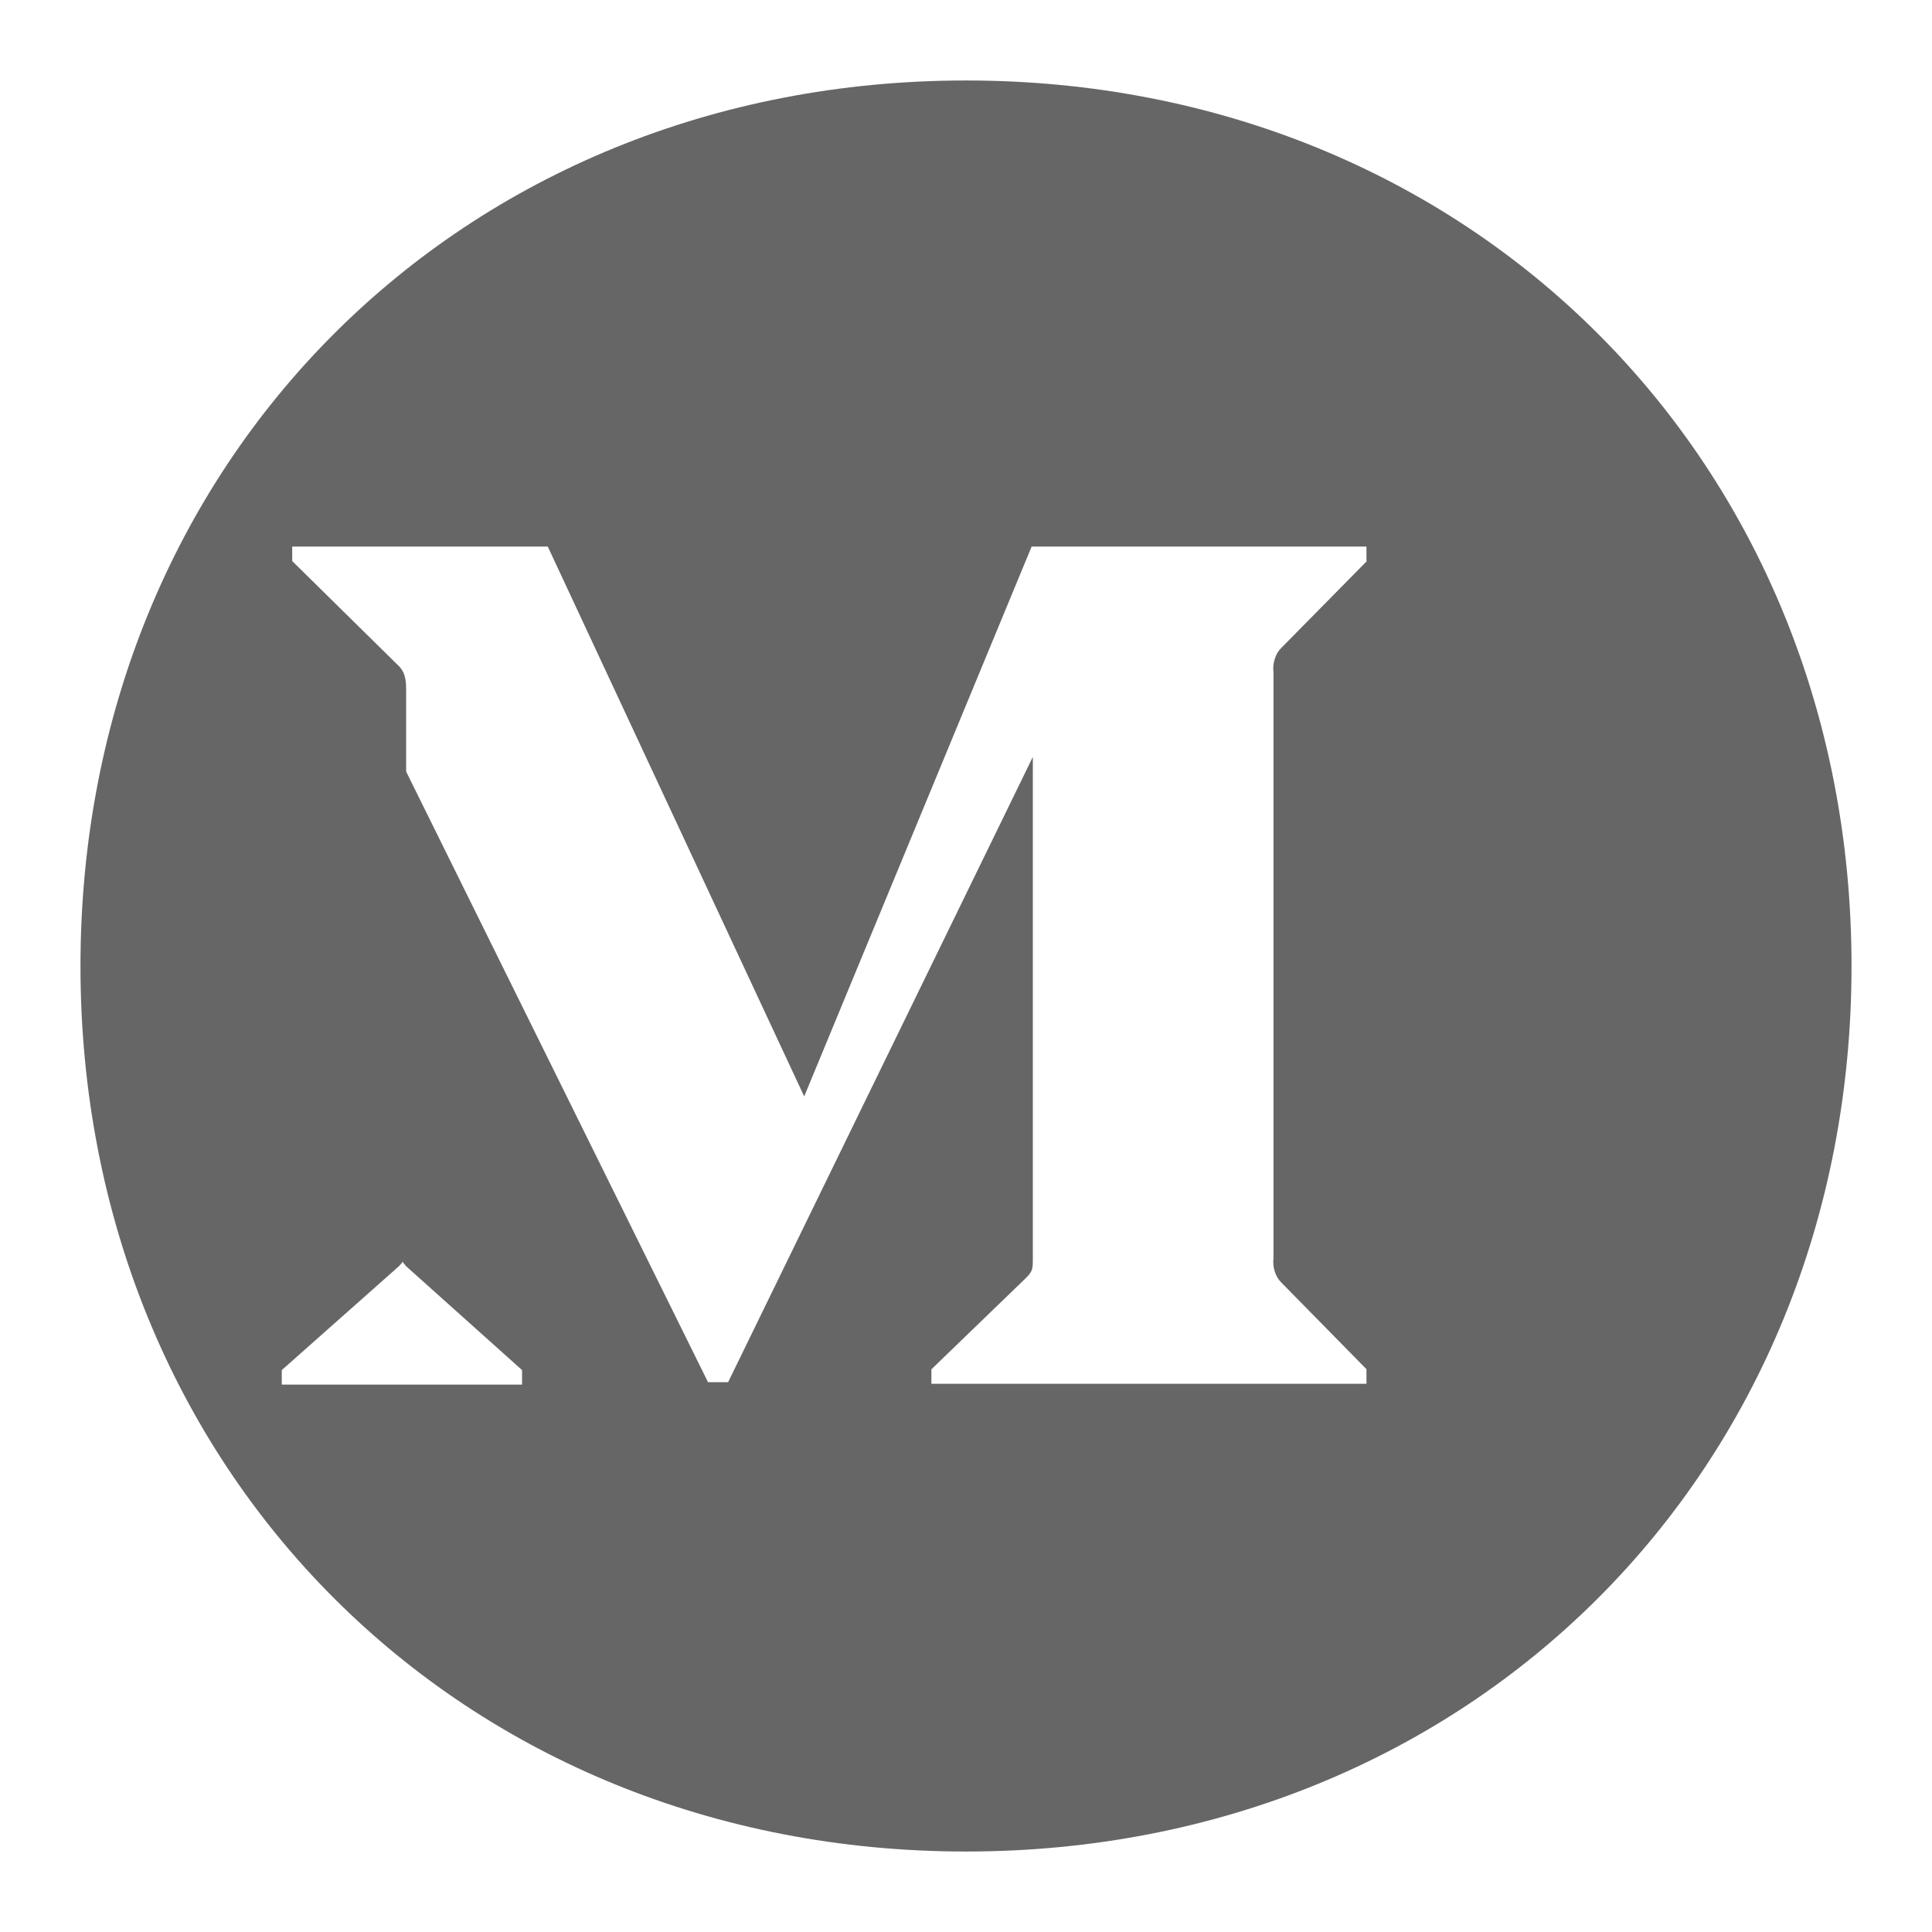 <svg width="32" height="32" viewBox="0 0 32 32" fill="none" xmlns="http://www.w3.org/2000/svg">
<path d="M16 1.333C7.637 1.333 1.333 7.637 1.333 16C1.333 24.363 7.637 30.667 16 30.667C24.363 30.667 30.667 24.363 30.667 16C30.667 7.637 24.363 1.333 16 1.333ZM22.637 9.296L21.217 10.737C21.127 10.827 21.073 10.987 21.093 11.137V20.837C21.073 20.987 21.127 21.147 21.217 21.237L22.633 22.678V22.92H15.427V22.68L16.987 21.173C17.107 21.053 17.107 21.02 17.107 20.84V12.537L12.06 22.893H11.727L6.607 12.537V20.64C6.607 20.76 6.607 20.84 6.727 20.973L8.647 22.693V22.933H4.667V22.693L6.607 20.973C6.727 20.853 6.78 20.693 6.727 20.553V11.453C6.727 11.313 6.727 11.153 6.607 11.033L4.84 9.293V9.053H9.073L13.32 18.16L17.087 9.053H22.633V9.293L22.637 9.296Z" fill="#666666"/>
</svg>